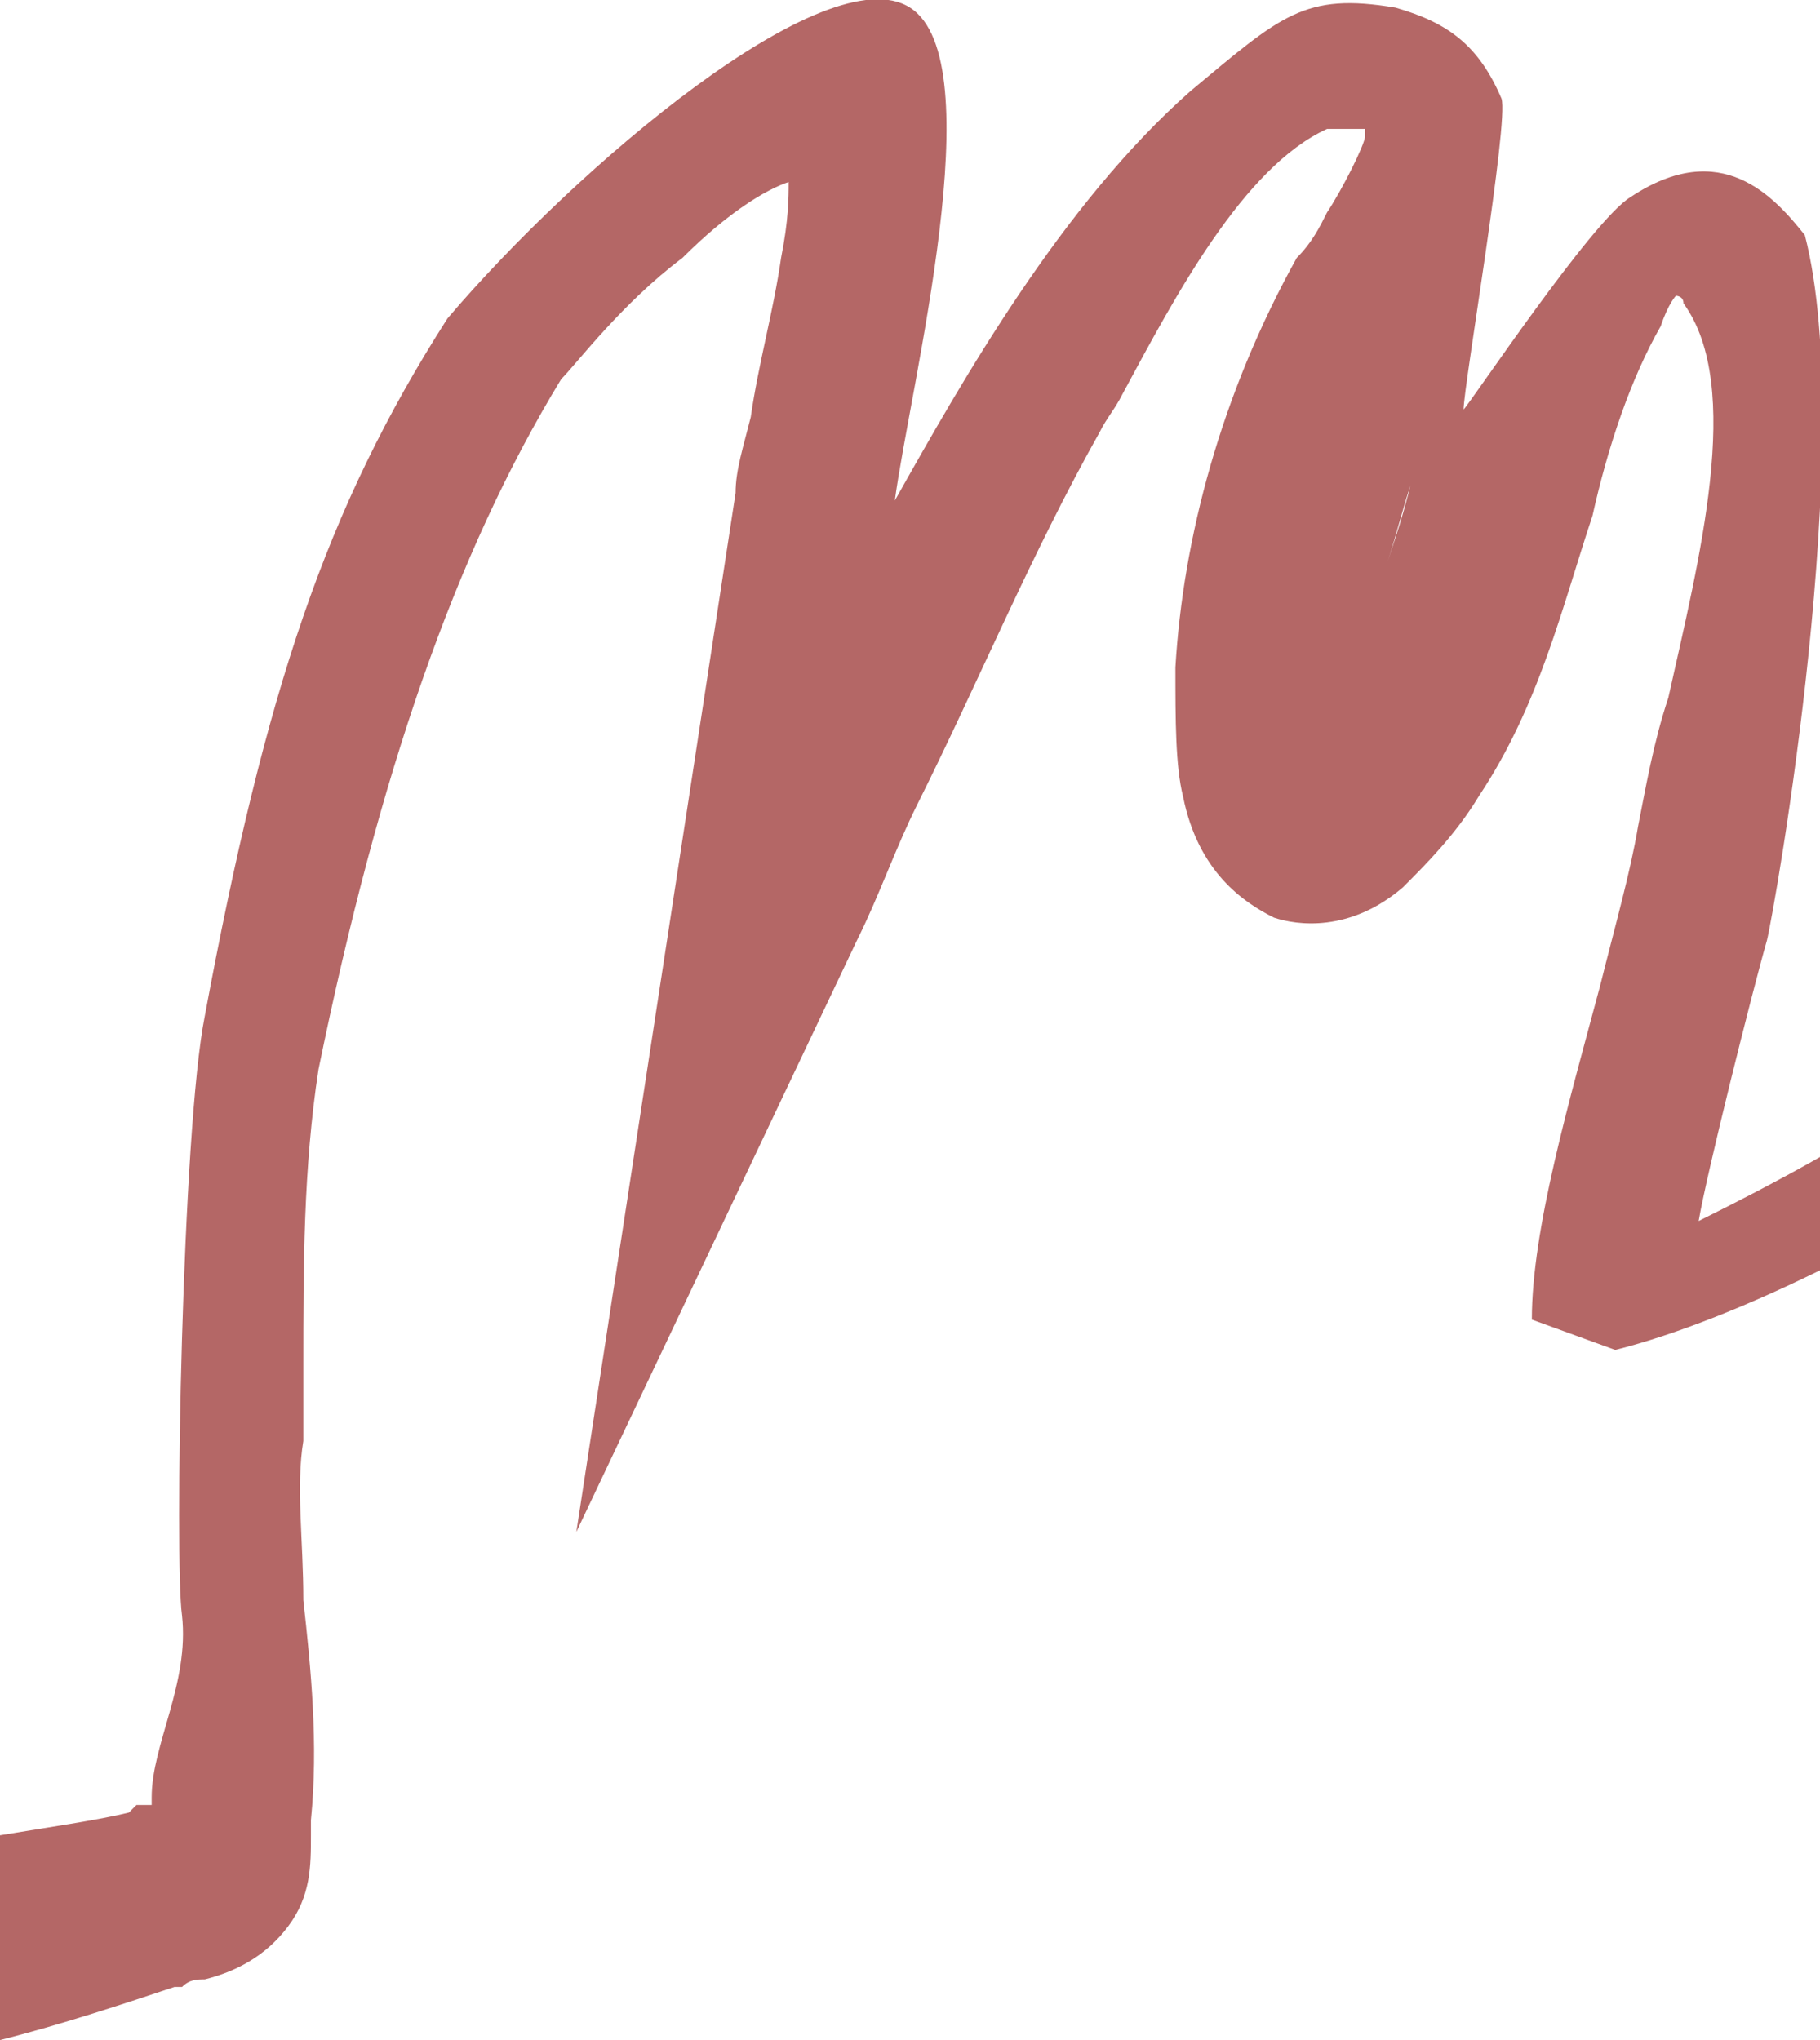 <?xml version="1.0" encoding="utf-8"?>
<!-- Generator: Adobe Illustrator 25.3.1, SVG Export Plug-In . SVG Version: 6.00 Build 0)  -->
<svg version="1.1" id="Слой_1" xmlns="http://www.w3.org/2000/svg" xmlns:xlink="http://www.w3.org/1999/xlink" x="0px" y="0px"
	 viewBox="0 0 24 26.9" style="enable-background:new 0 0 24 26.9;" xml:space="preserve">
<style type="text/css">
	.st0{fill:#B46766;}
</style>
<path class="st0" d="M22.4,16.1c0.1-0.6,0.7-3,0.9-3.7c0.1-0.4,1.2-6.6,0.5-9.3c-0.4-0.5-1.1-1.3-2.3-0.5c-0.5,0.3-2.1,2.7-2.2,2.8
	c0-0.3,0.6-3.8,0.5-4.1c-0.3-0.7-0.7-1-1.4-1.2c-1.2-0.2-1.5,0.1-2.7,1.1c-1.7,1.5-3,3.8-3.9,5.4c0.2-1.5,1.3-5.8,0.2-6.5
	c-1.1-0.7-4.4,2.1-6.1,4.1c-1.6,2.5-2.4,4.9-3.2,9.2c-0.3,1.5-0.4,7.2-0.3,7.9c0.1,0.9-0.4,1.7-0.4,2.4c0,0,0,0,0,0.1
	c0,0-0.1,0-0.2,0l-0.1,0.1C1.3,24,0.6,24.1,0,24.2l0,2.7c0.8-0.2,1.7-0.5,2.3-0.7l0.1,0c0.1-0.1,0.2-0.1,0.3-0.1
	c0.4-0.1,0.8-0.3,1.1-0.7c0.3-0.4,0.3-0.8,0.3-1.2c0-0.1,0-0.1,0-0.2c0.1-1,0-2-0.1-2.9C4,20.3,3.9,19.6,4,19c0-0.3,0-0.7,0-1
	c0-1.3,0-2.6,0.2-3.9C5,10.2,6,7.3,7.4,5C7.6,4.8,8.2,4,9,3.4c0.6-0.6,1.1-0.9,1.4-1c0,0.2,0,0.5-0.1,1C10.2,4.1,10,4.8,9.9,5.5
	c-0.1,0.4-0.2,0.7-0.2,1L7.6,20.2l3.7-7.8c0.3-0.6,0.5-1.2,0.8-1.8c0.8-1.6,1.5-3.3,2.4-4.9c0.1-0.2,0.2-0.3,0.3-0.5
	c0.7-1.3,1.6-3,2.7-3.5C17.7,1.7,18,1.7,18,1.7c0,0,0,0,0,0.1c0,0.1-0.3,0.7-0.5,1c-0.1,0.2-0.2,0.4-0.4,0.6c-1,1.8-1.5,3.7-1.6,5.4
	c0,0.7,0,1.3,0.1,1.7c0.2,1,0.8,1.4,1.2,1.6c0.3,0.1,1,0.2,1.7-0.4c0.3-0.3,0.7-0.7,1-1.2c0.8-1.2,1.1-2.5,1.5-3.7
	c0.2-0.9,0.5-1.8,0.9-2.5C22,4,22.1,3.9,22.1,3.9c0,0,0.1,0,0.1,0.1C23,5.1,22.4,7.4,22,9.2c-0.2,0.6-0.3,1.2-0.4,1.7
	c-0.1,0.6-0.3,1.3-0.5,2.1c-0.4,1.5-0.9,3.2-0.9,4.4l1.1,0.4c0.8-0.2,1.8-0.6,2.8-1.1l0-1.5C23.4,15.6,22.8,15.9,22.4,16.1z
	 M18.3,7.4c0.1-0.3,0.2-0.7,0.3-1C18.5,6.8,18.4,7.1,18.3,7.4z"/>
</svg>
